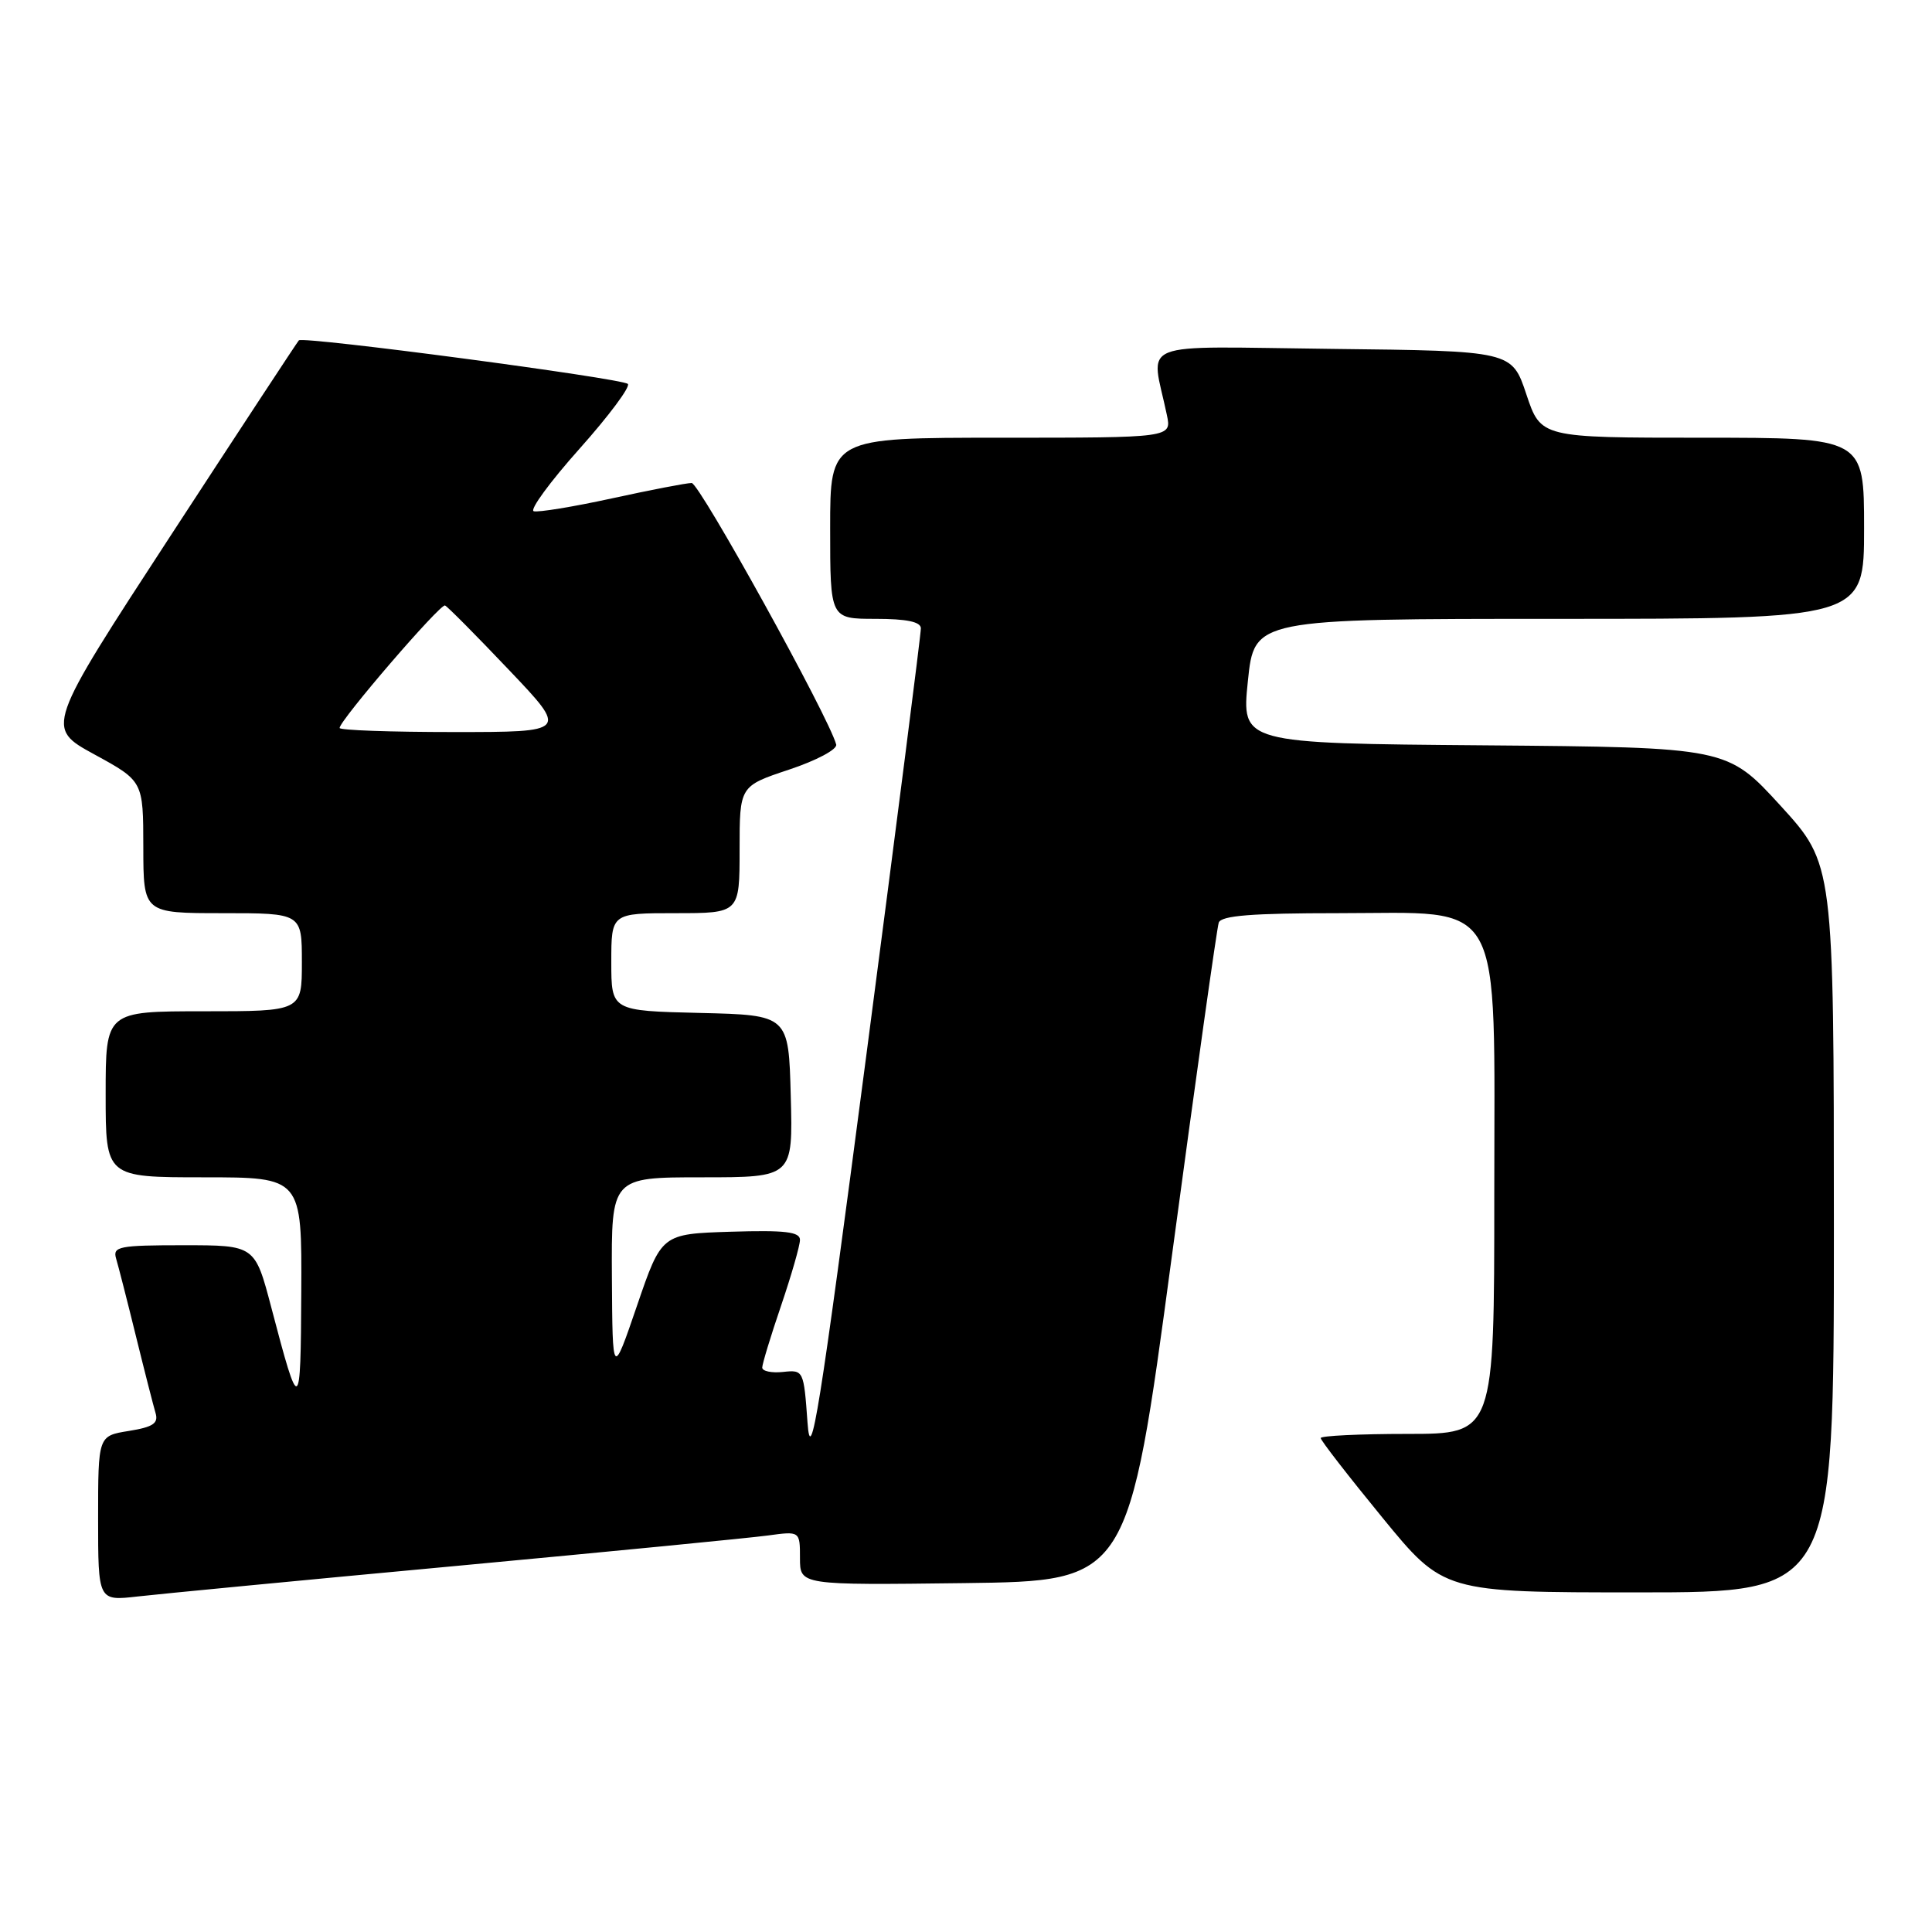 <?xml version="1.0" encoding="UTF-8" standalone="no"?>
<!DOCTYPE svg PUBLIC "-//W3C//DTD SVG 1.1//EN" "http://www.w3.org/Graphics/SVG/1.1/DTD/svg11.dtd" >
<svg xmlns="http://www.w3.org/2000/svg" xmlns:xlink="http://www.w3.org/1999/xlink" version="1.1" viewBox="0 0 256 256">
 <g >
 <path fill="currentColor"
d=" M 60.50 207.49 C 80.85 205.59 99.41 203.78 101.75 203.46 C 106.00 202.88 106.00 202.88 106.00 206.46 C 106.00 210.04 106.00 210.04 127.75 209.77 C 149.50 209.50 149.50 209.50 155.27 166.50 C 158.45 142.85 161.25 122.94 161.49 122.25 C 161.82 121.32 165.91 121.00 177.28 121.00 C 199.59 121.00 198.00 118.13 198.00 158.30 C 198.00 190.00 198.00 190.00 186.50 190.00 C 180.18 190.00 175.00 190.25 175.00 190.55 C 175.00 190.86 178.66 195.58 183.14 201.05 C 191.28 211.00 191.28 211.00 217.14 211.00 C 243.00 211.00 243.00 211.00 243.00 162.75 C 242.99 114.50 242.99 114.50 235.93 106.76 C 228.86 99.03 228.86 99.03 196.68 98.76 C 164.50 98.50 164.50 98.50 165.35 90.25 C 166.20 82.00 166.20 82.00 206.60 82.00 C 247.00 82.00 247.00 82.00 247.00 70.00 C 247.00 58.00 247.00 58.00 225.58 58.00 C 204.17 58.00 204.17 58.00 202.25 52.25 C 200.33 46.50 200.33 46.50 176.54 46.23 C 149.94 45.93 152.52 44.90 154.62 55.00 C 155.25 58.00 155.25 58.00 132.62 58.00 C 110.00 58.00 110.00 58.00 110.00 70.00 C 110.00 82.00 110.00 82.00 116.00 82.00 C 120.12 82.00 122.01 82.39 122.02 83.25 C 122.04 83.94 118.77 109.47 114.77 140.00 C 108.54 187.53 107.43 194.50 107.00 188.50 C 106.50 181.56 106.47 181.50 103.75 181.79 C 102.24 181.95 101.00 181.69 101.00 181.21 C 101.00 180.74 102.12 177.04 103.50 173.00 C 104.87 168.96 106.00 165.04 106.00 164.29 C 106.00 163.22 104.04 162.99 96.83 163.21 C 87.66 163.50 87.66 163.50 84.41 173.00 C 81.16 182.50 81.16 182.50 81.08 169.25 C 81.00 156.00 81.00 156.00 93.03 156.00 C 105.07 156.00 105.07 156.00 104.78 145.25 C 104.50 134.50 104.50 134.50 92.75 134.22 C 81.00 133.94 81.00 133.94 81.00 127.47 C 81.00 121.00 81.00 121.00 89.50 121.00 C 98.00 121.00 98.00 121.00 98.00 112.58 C 98.00 104.16 98.00 104.16 104.55 101.98 C 108.19 100.77 110.97 99.29 110.80 98.65 C 109.86 95.06 92.68 64.00 91.65 64.00 C 90.96 64.00 86.20 64.92 81.07 66.04 C 75.93 67.16 71.27 67.92 70.72 67.74 C 70.16 67.55 72.90 63.82 76.80 59.45 C 80.70 55.08 83.57 51.22 83.19 50.87 C 82.36 50.12 40.13 44.52 39.60 45.10 C 39.39 45.32 31.75 56.96 22.62 70.96 C 6.02 96.42 6.02 96.42 12.50 99.96 C 18.98 103.50 18.98 103.50 18.99 112.25 C 19.00 121.00 19.00 121.00 29.50 121.00 C 40.00 121.00 40.00 121.00 40.00 127.50 C 40.00 134.00 40.00 134.00 27.00 134.00 C 14.00 134.00 14.00 134.00 14.00 145.00 C 14.00 156.00 14.00 156.00 27.00 156.00 C 40.00 156.00 40.00 156.00 39.92 171.25 C 39.84 187.45 39.70 187.52 35.95 173.25 C 33.78 165.00 33.78 165.00 24.32 165.00 C 15.78 165.00 14.92 165.17 15.38 166.75 C 15.67 167.71 16.85 172.32 18.00 177.00 C 19.15 181.68 20.33 186.28 20.61 187.23 C 21.02 188.60 20.29 189.09 17.06 189.61 C 13.00 190.26 13.00 190.26 13.00 201.20 C 13.00 212.14 13.00 212.14 18.25 211.54 C 21.14 211.21 40.15 209.38 60.50 207.49 Z  M 45.00 96.46 C 45.00 95.46 58.35 79.95 58.97 80.23 C 59.31 80.38 63.11 84.21 67.42 88.75 C 75.27 97.00 75.27 97.00 60.13 97.00 C 51.81 97.00 45.00 96.76 45.00 96.46 Z "/>
</g>
</svg>
